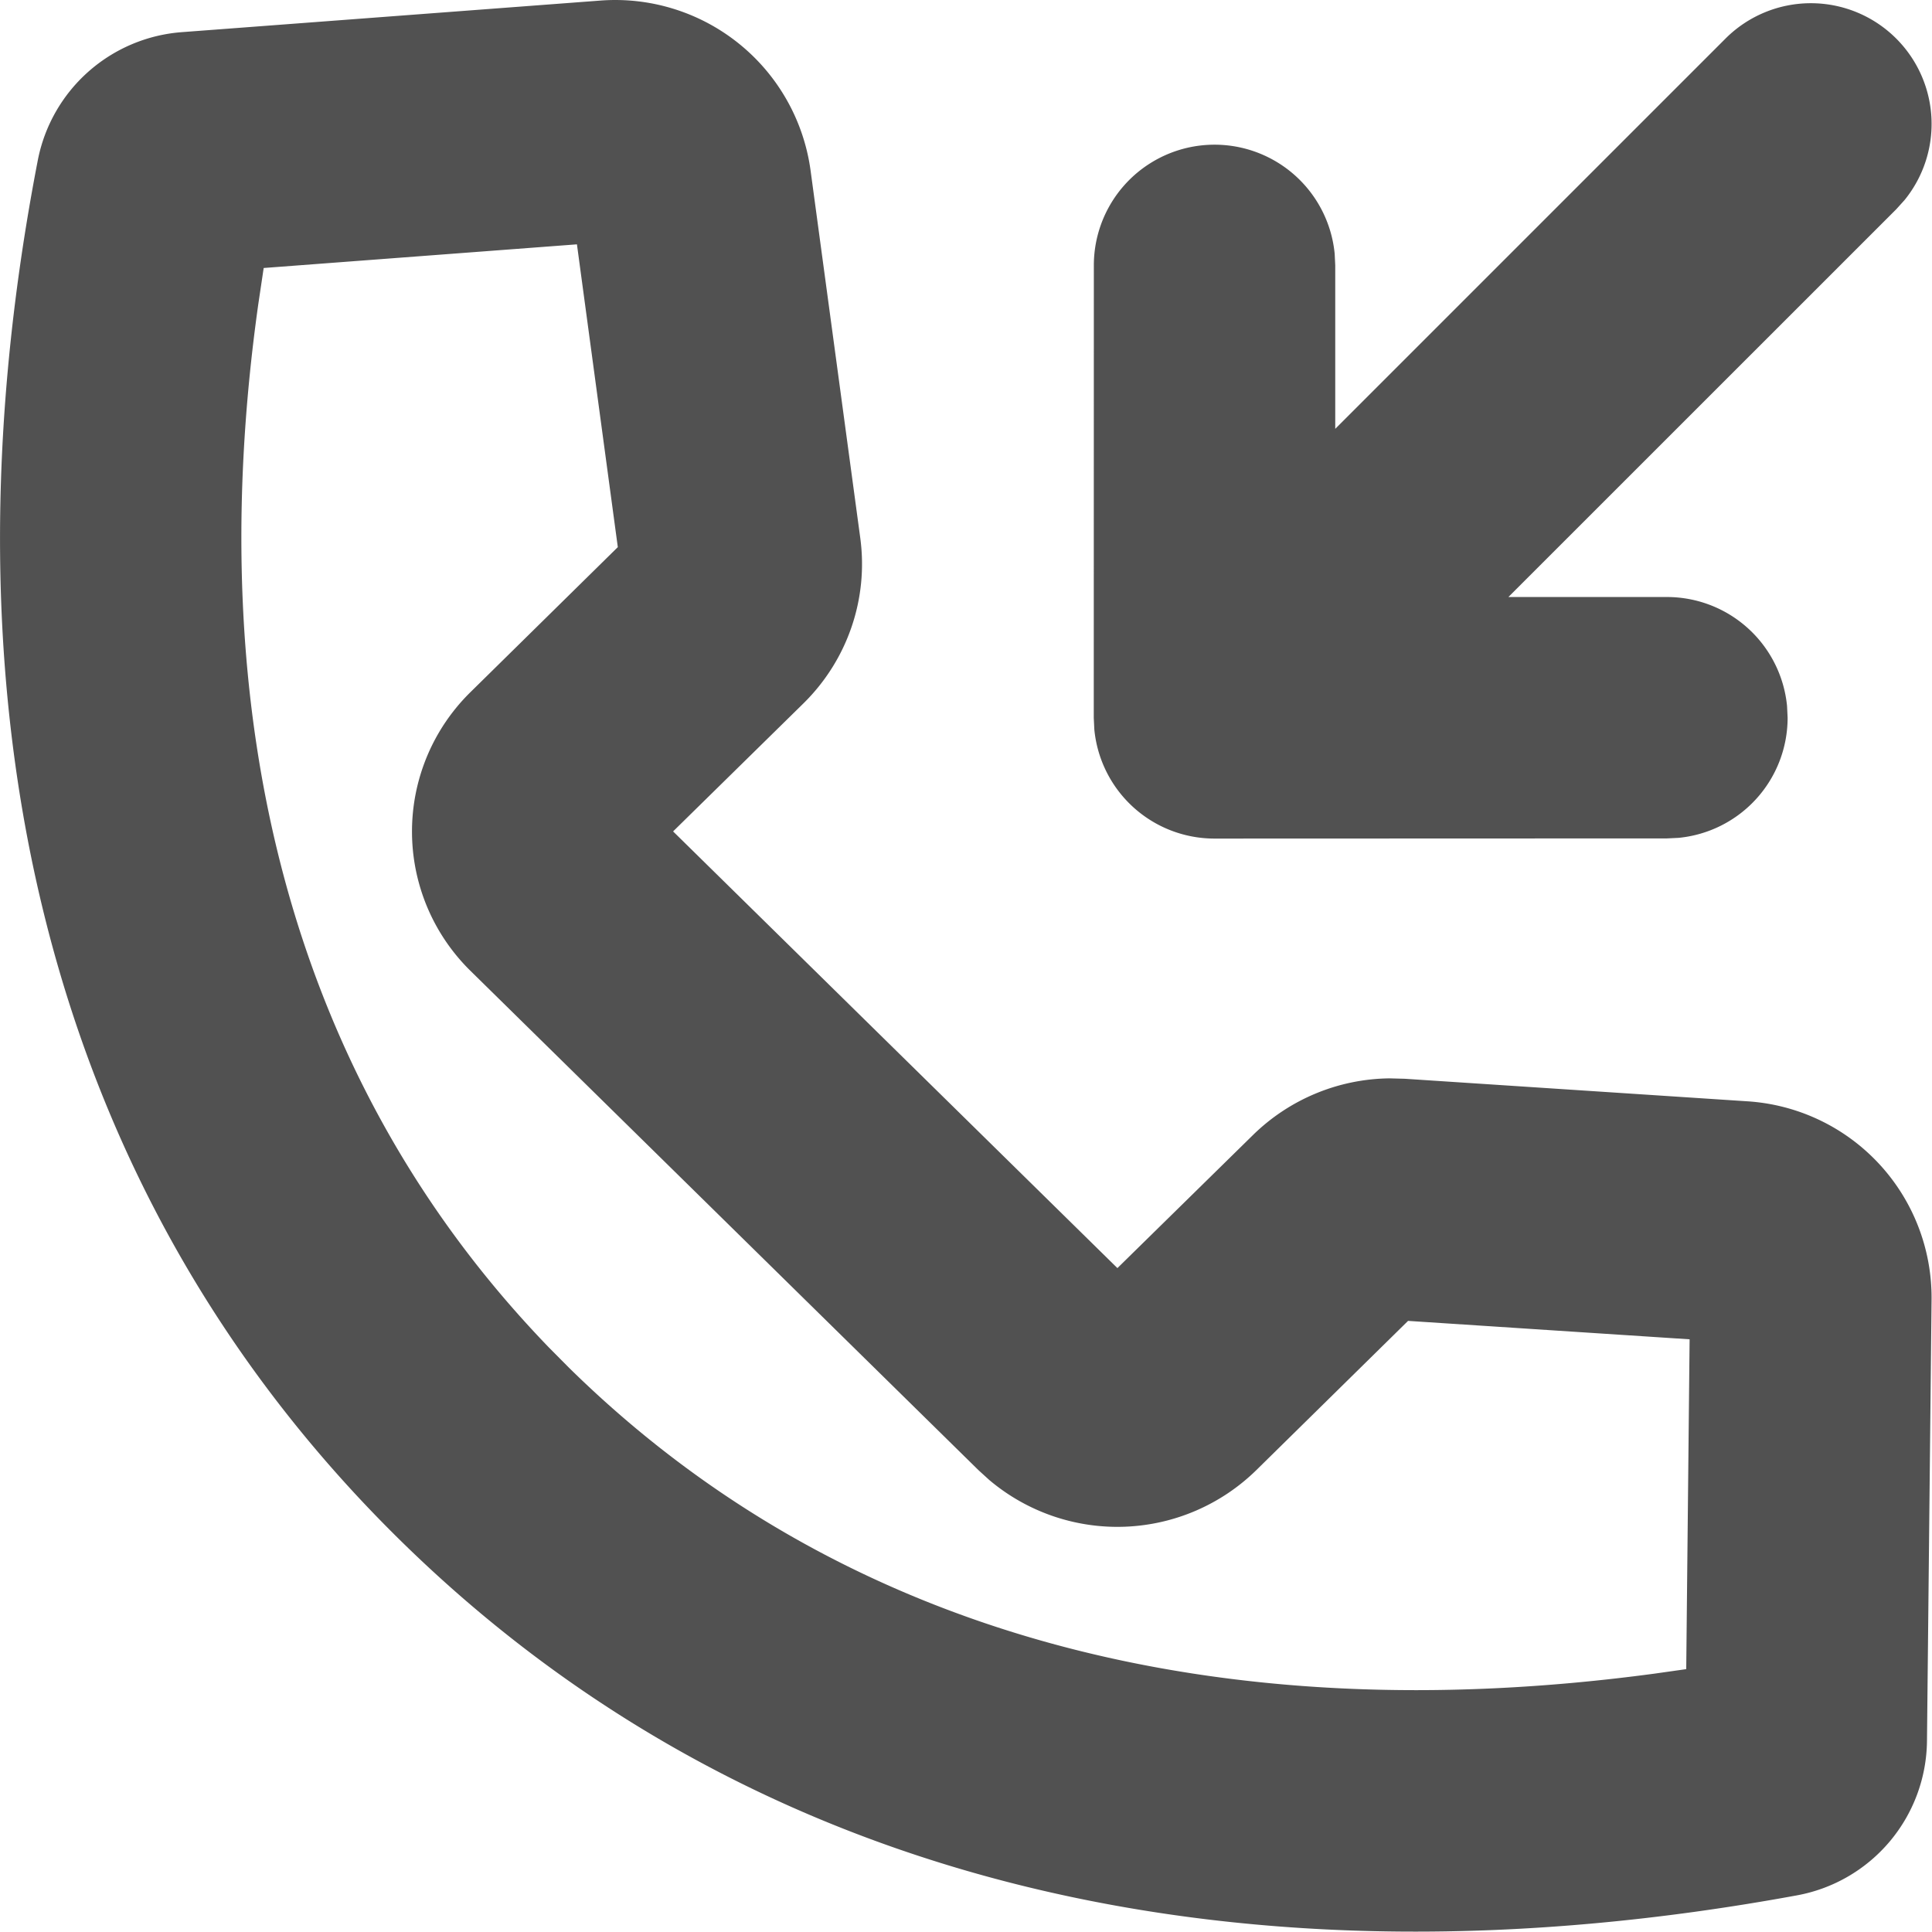 <svg t="1715422181985" class="icon" viewBox="0 0 1024 1024" version="1.1" xmlns="http://www.w3.org/2000/svg" p-id="2845" width="64" height="64"><path d="M317.942 0.323a104.488 104.488 0 0 1 111.653 89.86l26.357 194.902c4.393 32.37-6.824 64.825-30.11 87.727l-69.09 67.853 235.503 231.452 71.82-70.497a105.043 105.043 0 0 1 72.374-30.067l8.103 0.213 181.468 11.941a104.275 104.275 0 0 1 97.75 104.787l-2.431 234.352a84.06 84.06 0 0 1-69.047 81.757c-289.667 53.182-551.1-2.388-740.288-188.334C21.964 629.469-35.099 370.083 20.045 84.894A84.188 84.188 0 0 1 96.385 17.041zM305.788 129.504l-166.029 12.539-2.857 19.149c-30.835 219.041 17.187 411.385 154.045 553.019l10.705 10.79c145.132 142.658 345.195 192.983 575.239 162.063l16.846-2.388 1.791-174.815-149.226-9.766-80.435 79.112a105.213 105.213 0 0 1-141.549 5.203l-5.715-5.203-269.195-264.589a103.507 103.507 0 0 1 0-147.819l78.046-76.809-21.665-160.485zM1005.048 20.453a63.972 63.972 0 0 1 4.393 85.595l-4.393 4.862-205.564 205.522h84.017a63.972 63.972 0 0 1 63.674 57.788l0.299 6.184a63.972 63.972 0 0 1-57.788 63.674l-6.184 0.299-239.811 0.085A63.972 63.972 0 0 1 580.016 386.63l-0.299-6.184 0.043-239.853a63.972 63.972 0 0 1 127.646-6.099l0.299 6.141v86.661l206.844-206.844a63.972 63.972 0 0 1 90.499 0z" fill="#515151" p-id="2846"></path></svg>
